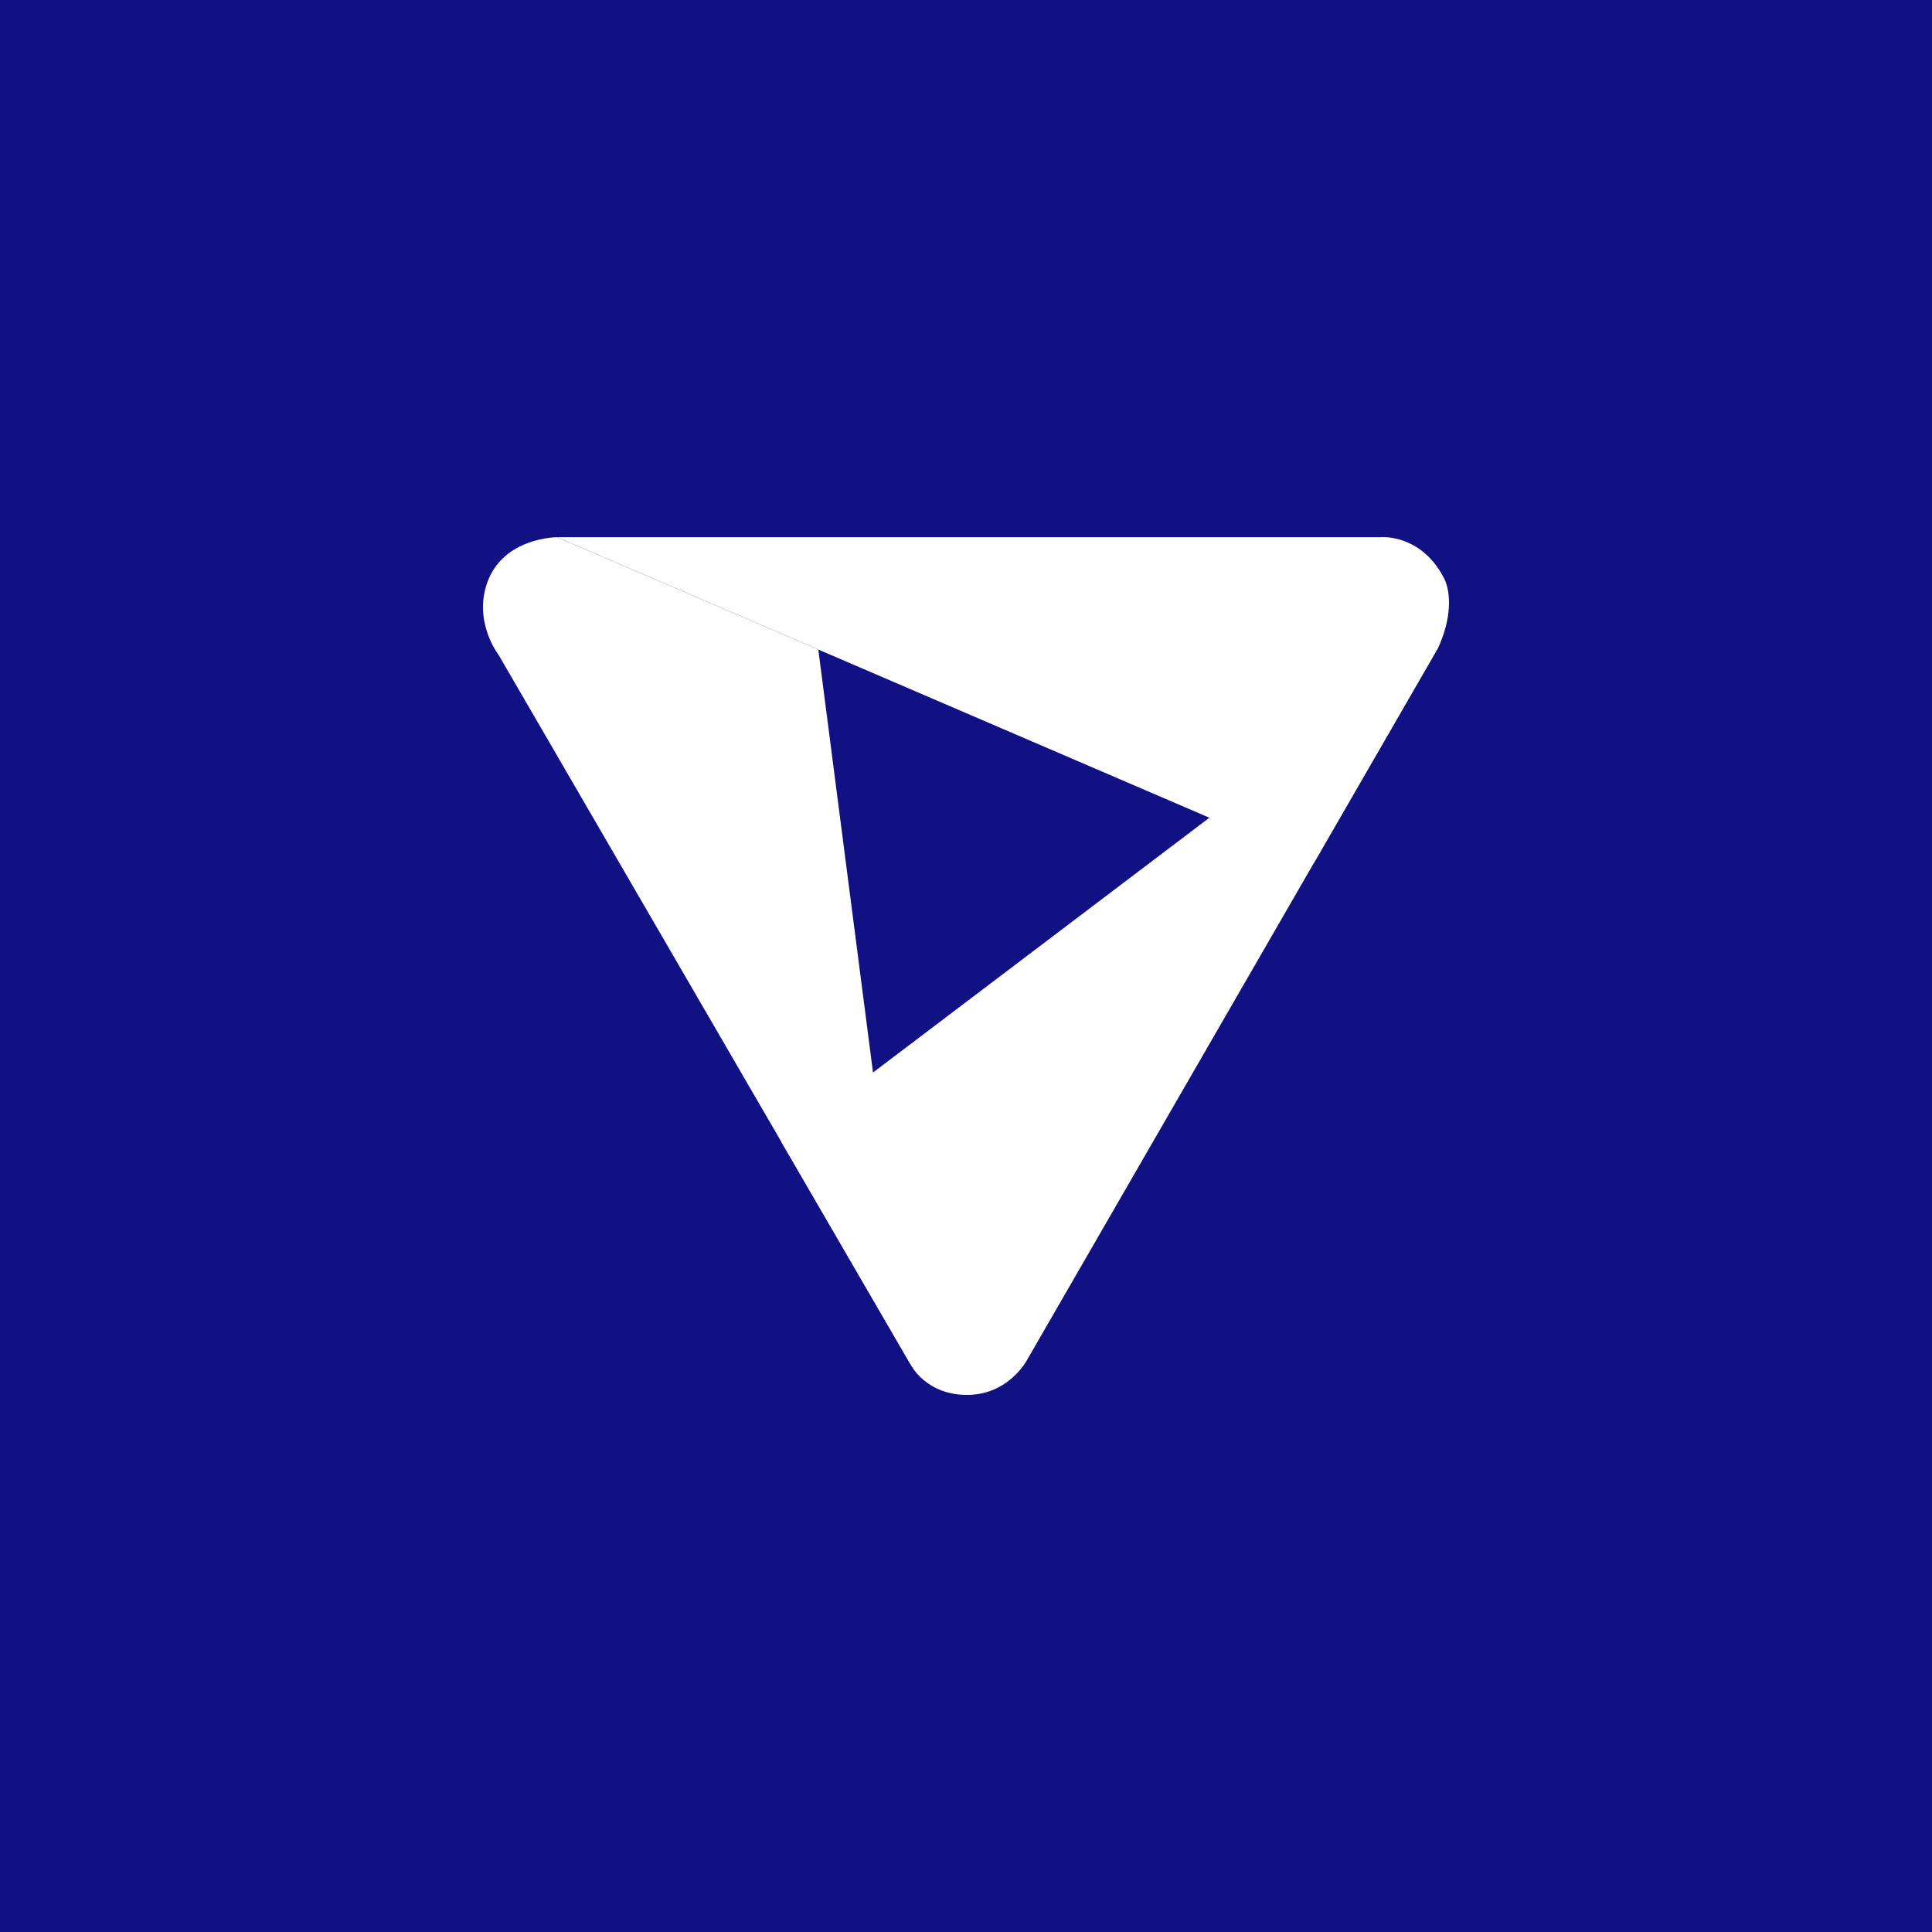 <?xml version="1.0" encoding="UTF-8" standalone="no"?><!-- Generator: Gravit.io --><svg xmlns="http://www.w3.org/2000/svg" xmlns:xlink="http://www.w3.org/1999/xlink" style="isolation:isolate" viewBox="0 0 512 512" width="512pt" height="512pt"><rect x="0" y="0" width="512" height="512" fill="#808080" stroke="none"/><defs><clipPath id="_clipPath_NtiIyIBm5sI44SuICY7vUuat39cv2pow"><rect width="512" height="512"/></clipPath></defs><g clip-path="url(#_clipPath_NtiIyIBm5sI44SuICY7vUuat39cv2pow)"><rect width="512" height="512" style="fill:rgb(17,17,132)"/><path d=" M 366.055 142.34 C 365.746 142.35 365.578 142.365 365.578 142.365 L 147.623 142.365 L 348.231 228.629 L 381.061 171.746 C 384.599 164.317 384.697 157.127 382.66 153.198 C 377.199 142.66 368.215 142.272 366.055 142.34 L 366.055 142.34 Z " fill="rgb(255,255,255)"/><path d=" M 366.055 142.34 C 365.746 142.35 365.577 142.365 365.577 142.365 L 367.369 142.365 C 366.812 142.327 366.363 142.33 366.055 142.34 Z  M 381.626 170.402 L 207.076 302.624 L 241.422 361.776 C 241.422 361.776 245.371 369.666 256.299 369.666 C 267.227 369.666 272.084 360.562 272.084 360.562 L 381.061 171.746 C 381.276 171.295 381.437 170.851 381.626 170.402 Z " fill="rgb(255,255,255)"/><path d=" M 216.859 172.14 L 147.623 142.365 C 147.623 142.365 133.358 142.367 129.109 154.445 C 125.412 164.951 132.143 173.571 132.143 173.571 L 241.372 361.688 L 216.859 172.14 Z " fill="rgb(255,255,255)"/></g></svg>